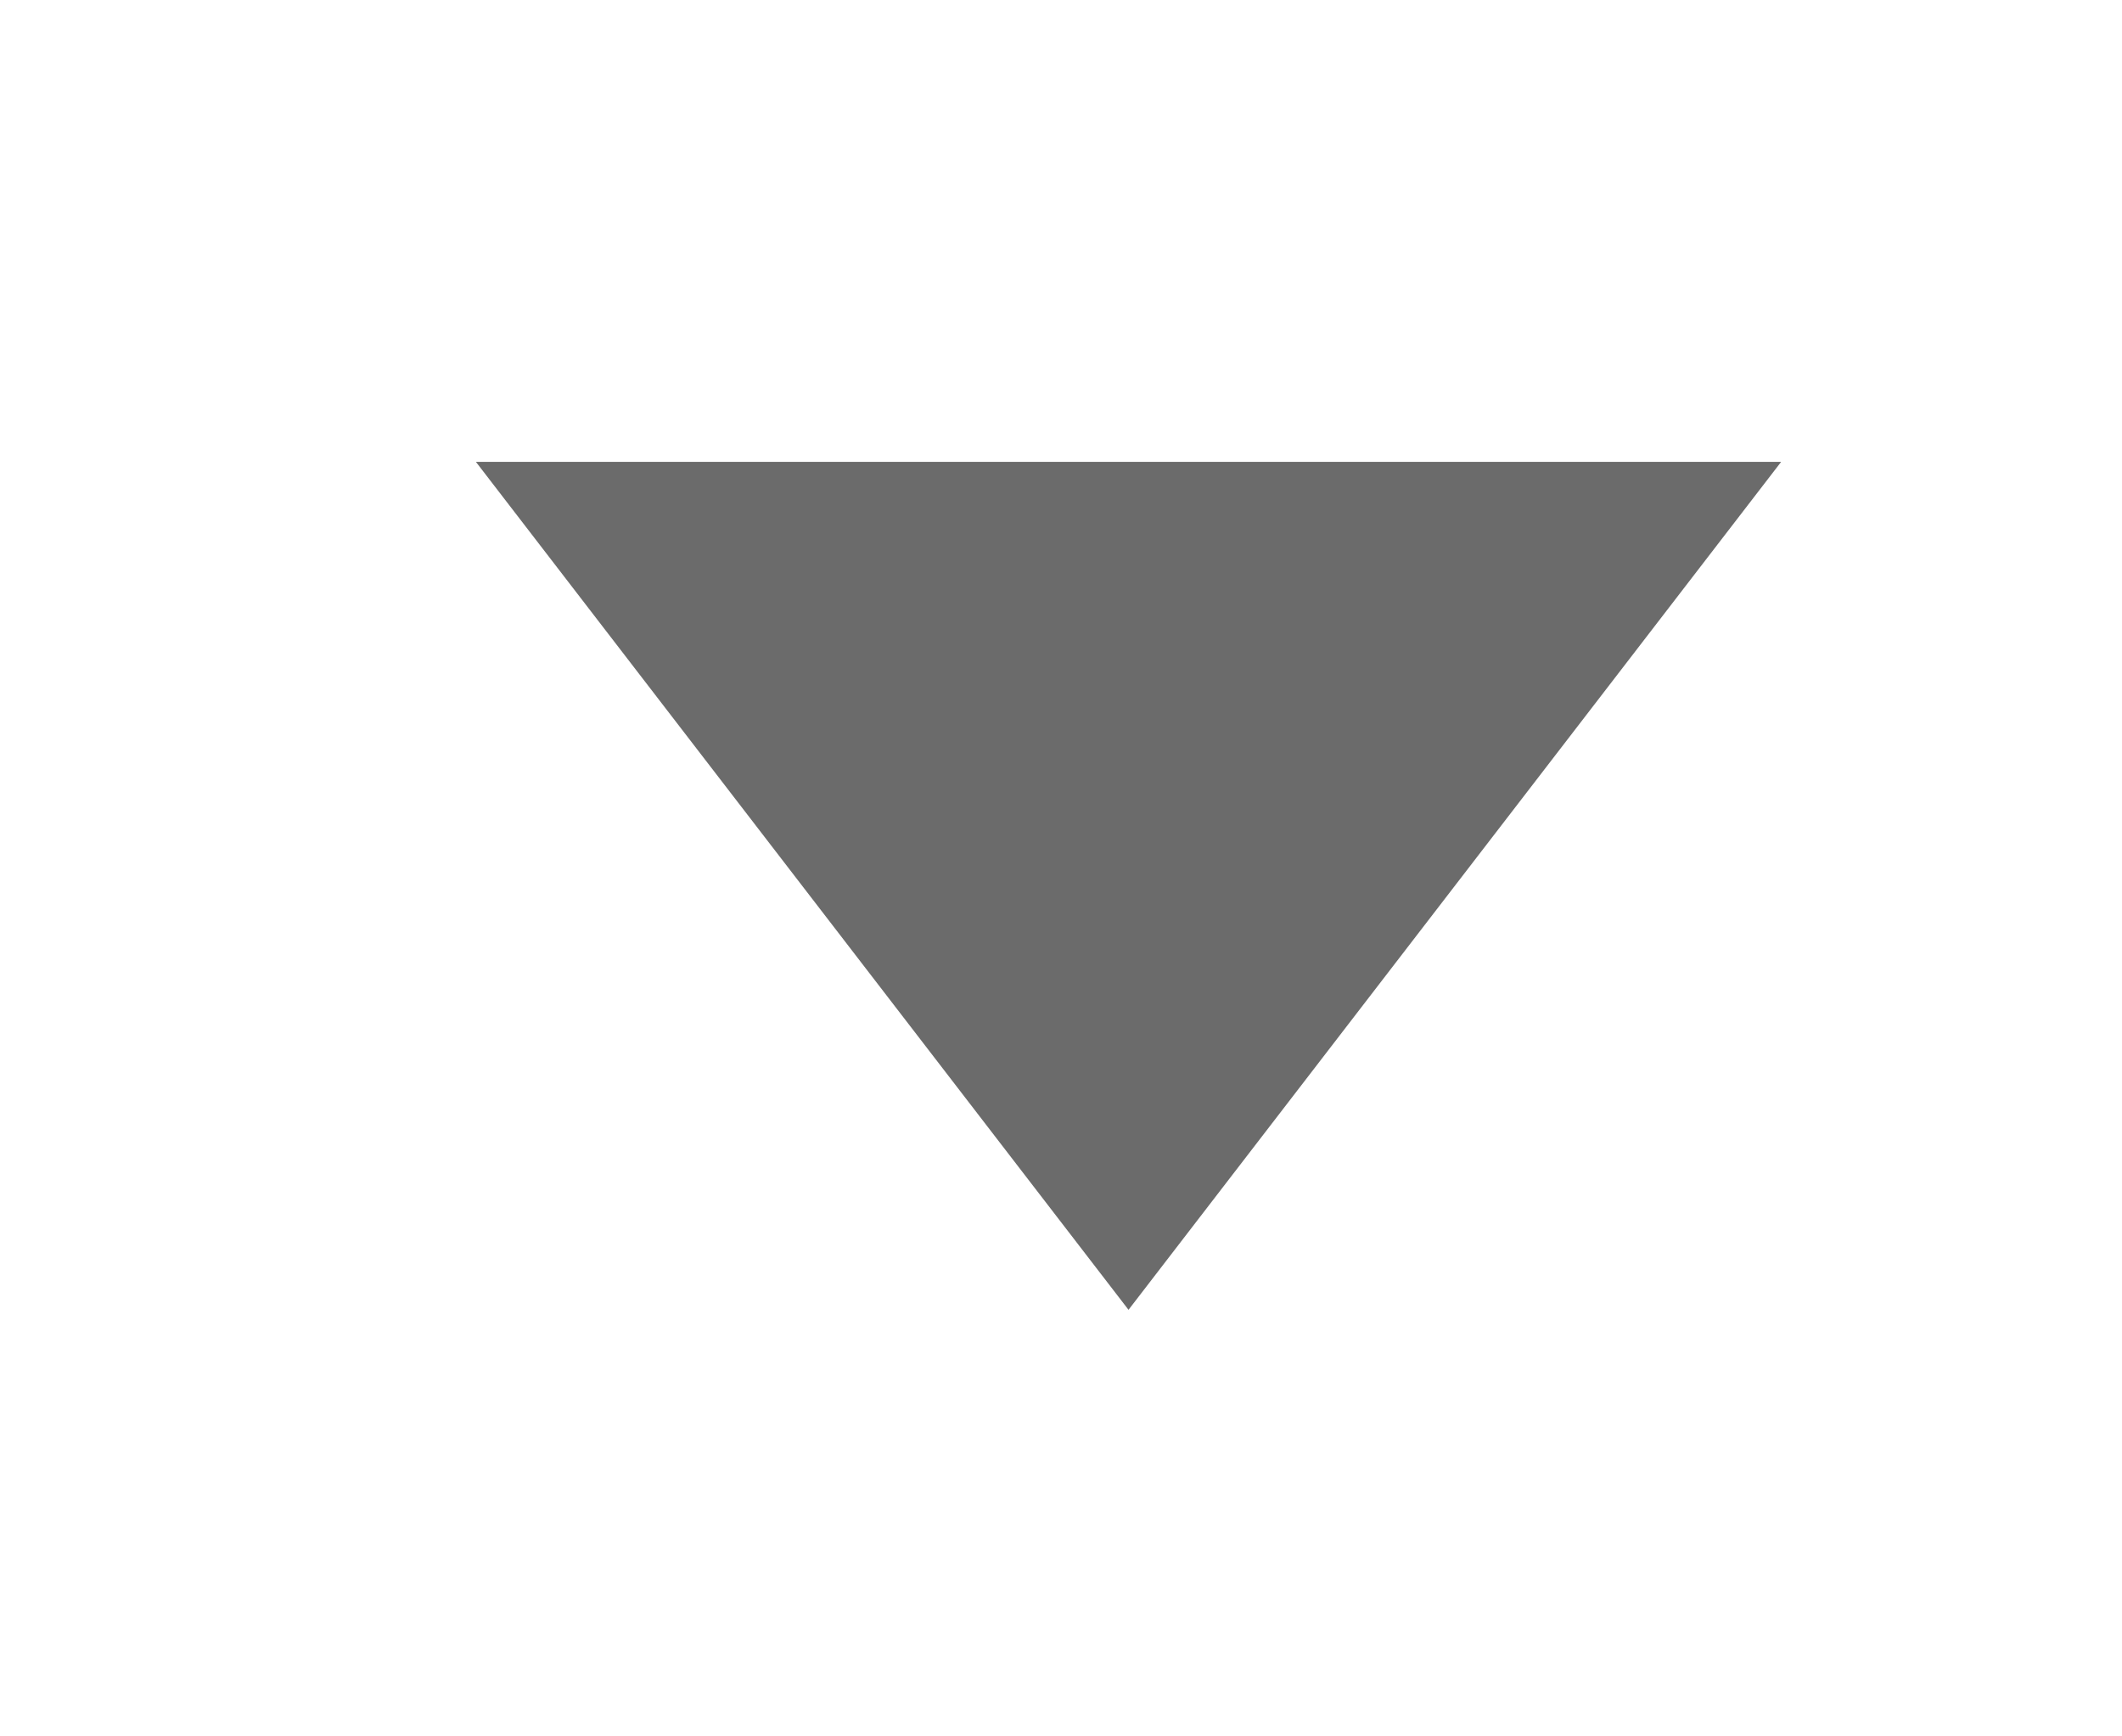<svg width="11" height="9" viewBox="0 0 11 9" fill="none" xmlns="http://www.w3.org/2000/svg">
<g filter="url(#filter0_d_32_1289)">
<path d="M5.85 7.18L9.233 2.785H2.467L5.85 7.18Z" fill="#6B6B6B"/>
</g>
<defs>
<filter id="filter0_d_32_1289" x="0.904" y="0.832" width="9.891" height="7.52" filterUnits="userSpaceOnUse" color-interpolation-filters="sRGB">
<feFlood flood-opacity="0" result="BackgroundImageFix"/>
<feColorMatrix in="SourceAlpha" type="matrix" values="0 0 0 0 0 0 0 0 0 0 0 0 0 0 0 0 0 0 127 0" result="hardAlpha"/>
<feOffset dy="-0.391"/>
<feGaussianBlur stdDeviation="0.781"/>
<feComposite in2="hardAlpha" operator="out"/>
<feColorMatrix type="matrix" values="0 0 0 0 0 0 0 0 0 0 0 0 0 0 0 0 0 0 0.25 0"/>
<feBlend mode="normal" in2="BackgroundImageFix" result="effect1_dropShadow_32_1289"/>
<feBlend mode="normal" in="SourceGraphic" in2="effect1_dropShadow_32_1289" result="shape"/>
</filter>
</defs>
</svg>
